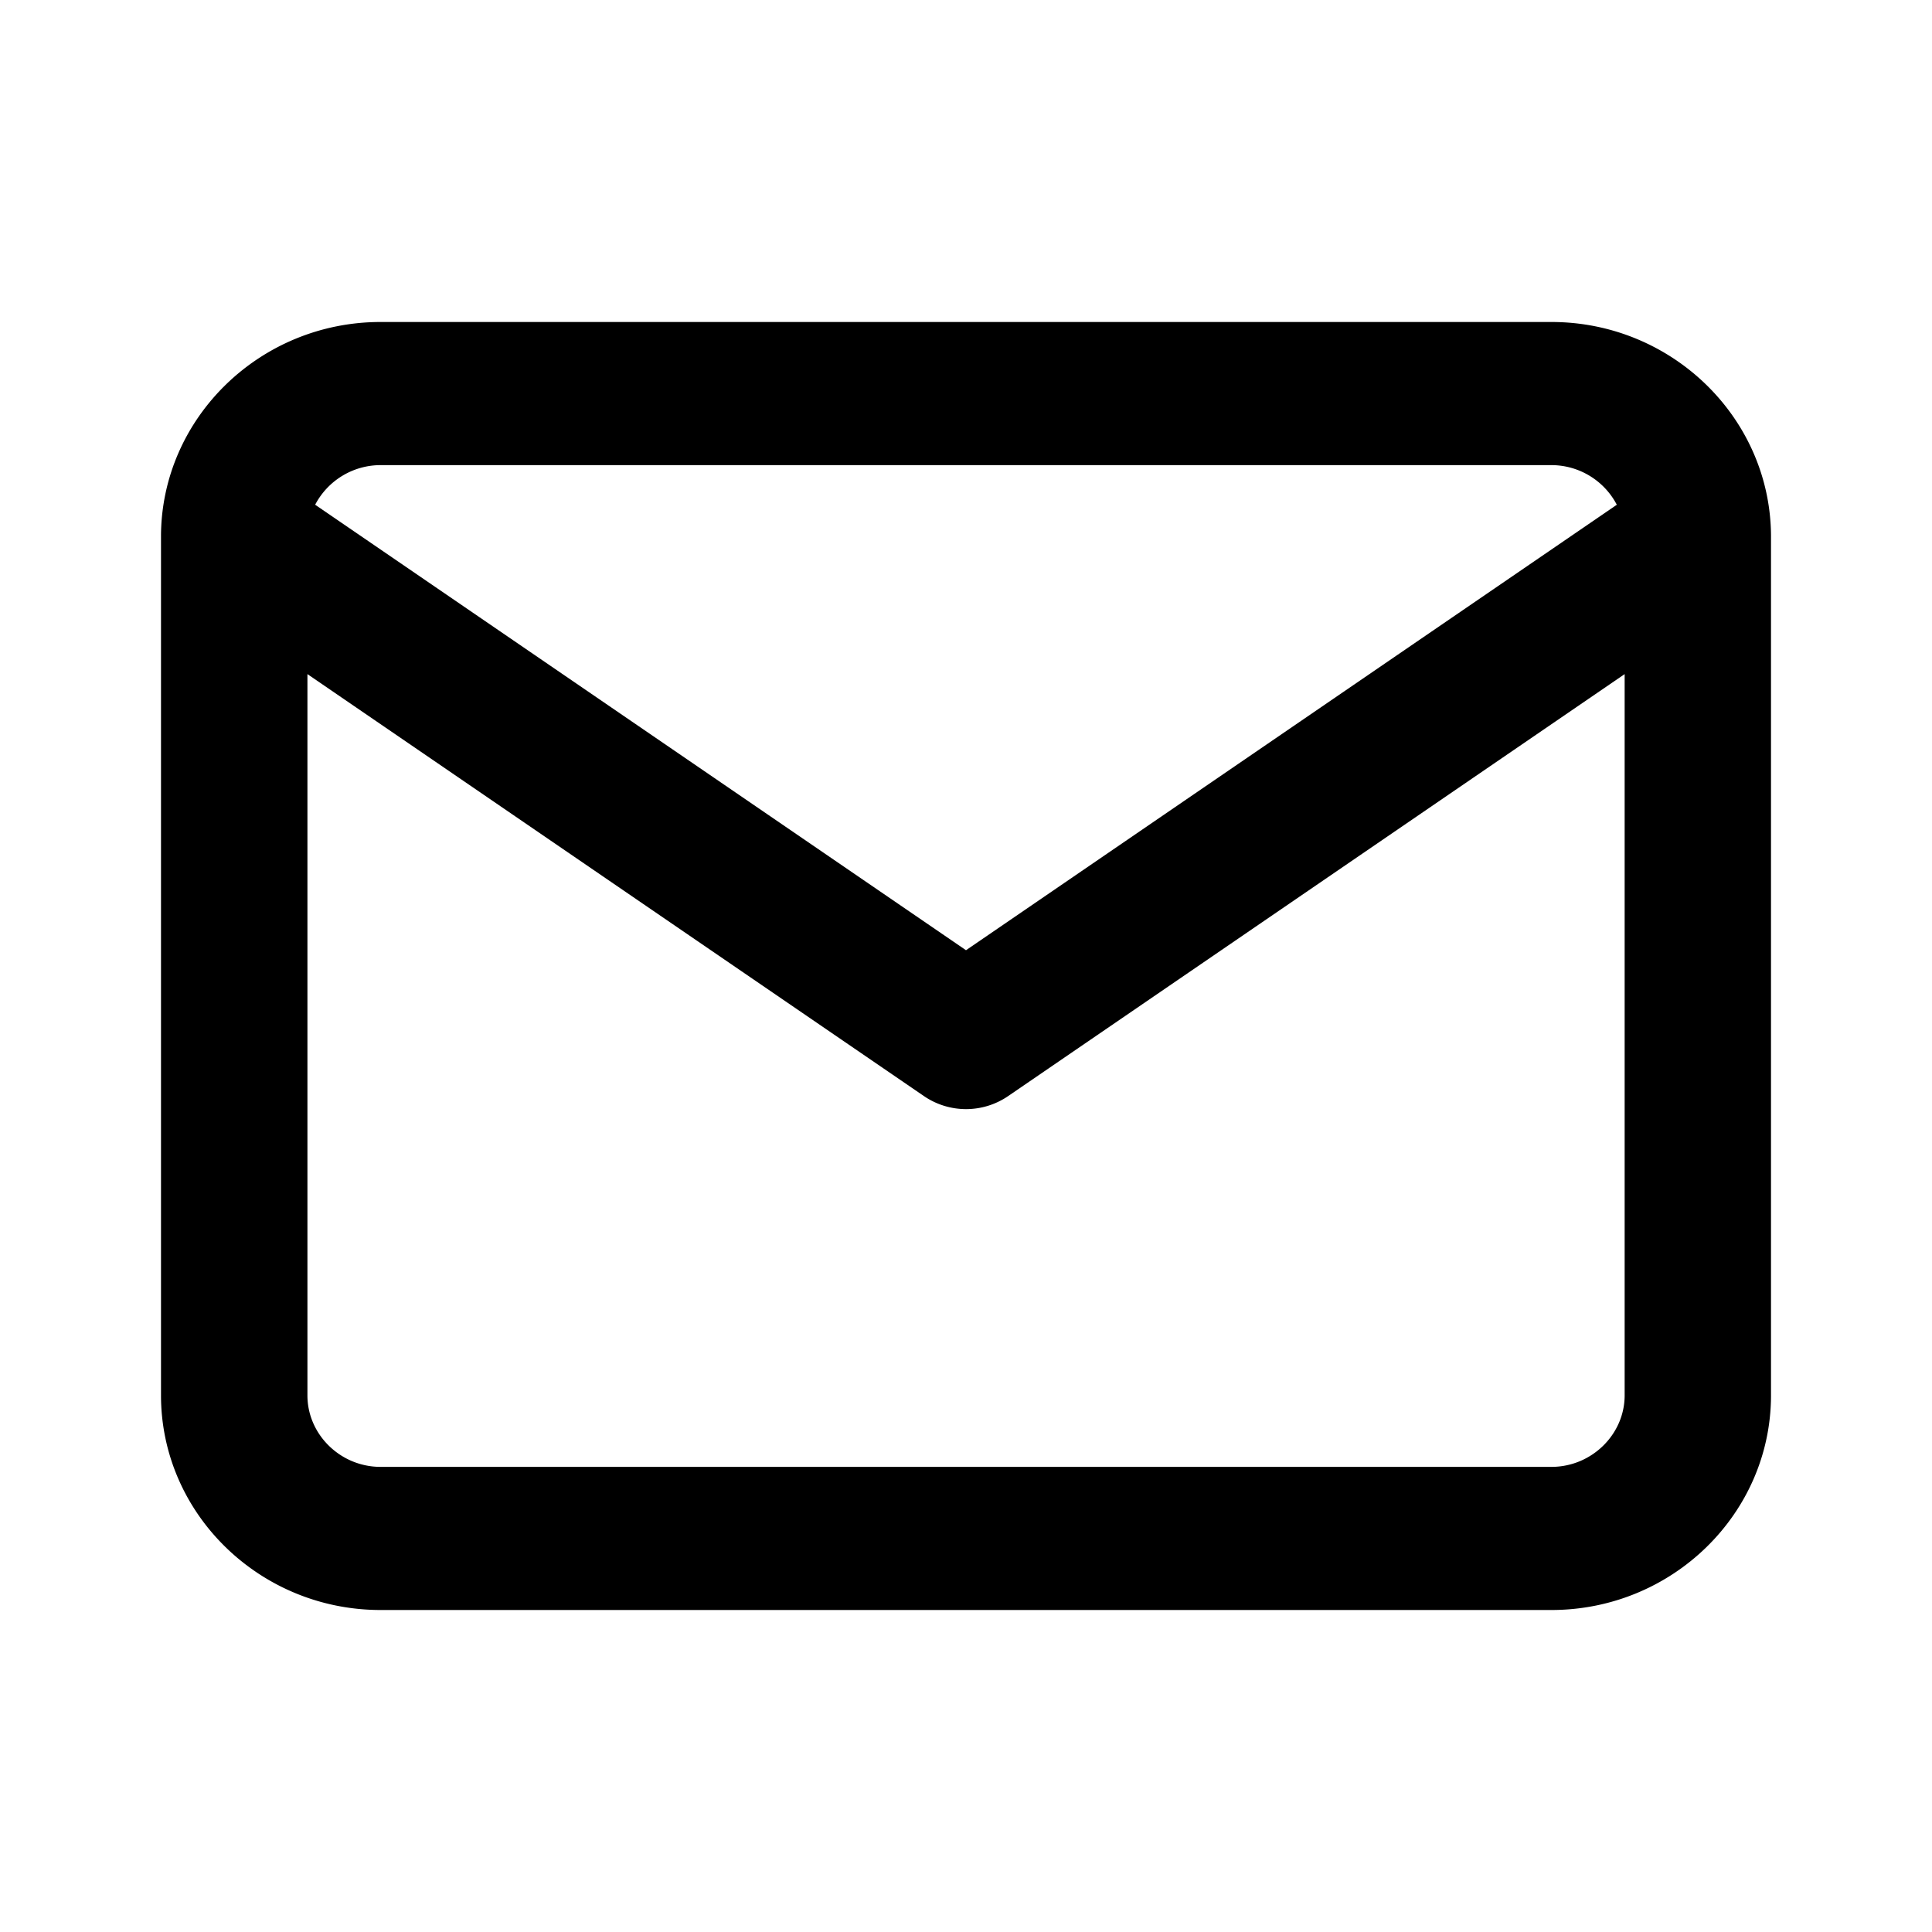<svg xmlns="http://www.w3.org/2000/svg" xmlns:xlink="http://www.w3.org/1999/xlink" width="24" height="24" viewBox="0 0 24 24">
    <path transform="translate(2 4)" d="M20 2.651V13.333C20 14.802 18.775 16 17.273 16H2.727C1.225 16 0 14.802 0 13.333V2.678 2.65C.01 1.19 1.23 0 2.727 0h14.546C18.769 0 19.99 1.19 20 2.651zm-1.915-.38a.917.917 0 0 0-.812-.493H2.727a.917.917 0 0 0-.812.492L10 7.804l8.085-5.534zm.097 2.103l-7.66 5.243a.926.926 0 0 1-1.043 0l-7.66-5.243v8.96c0 .486.41.888.908.888h14.546c.498 0 .909-.402.909-.889v-8.96z"/>
</svg>
